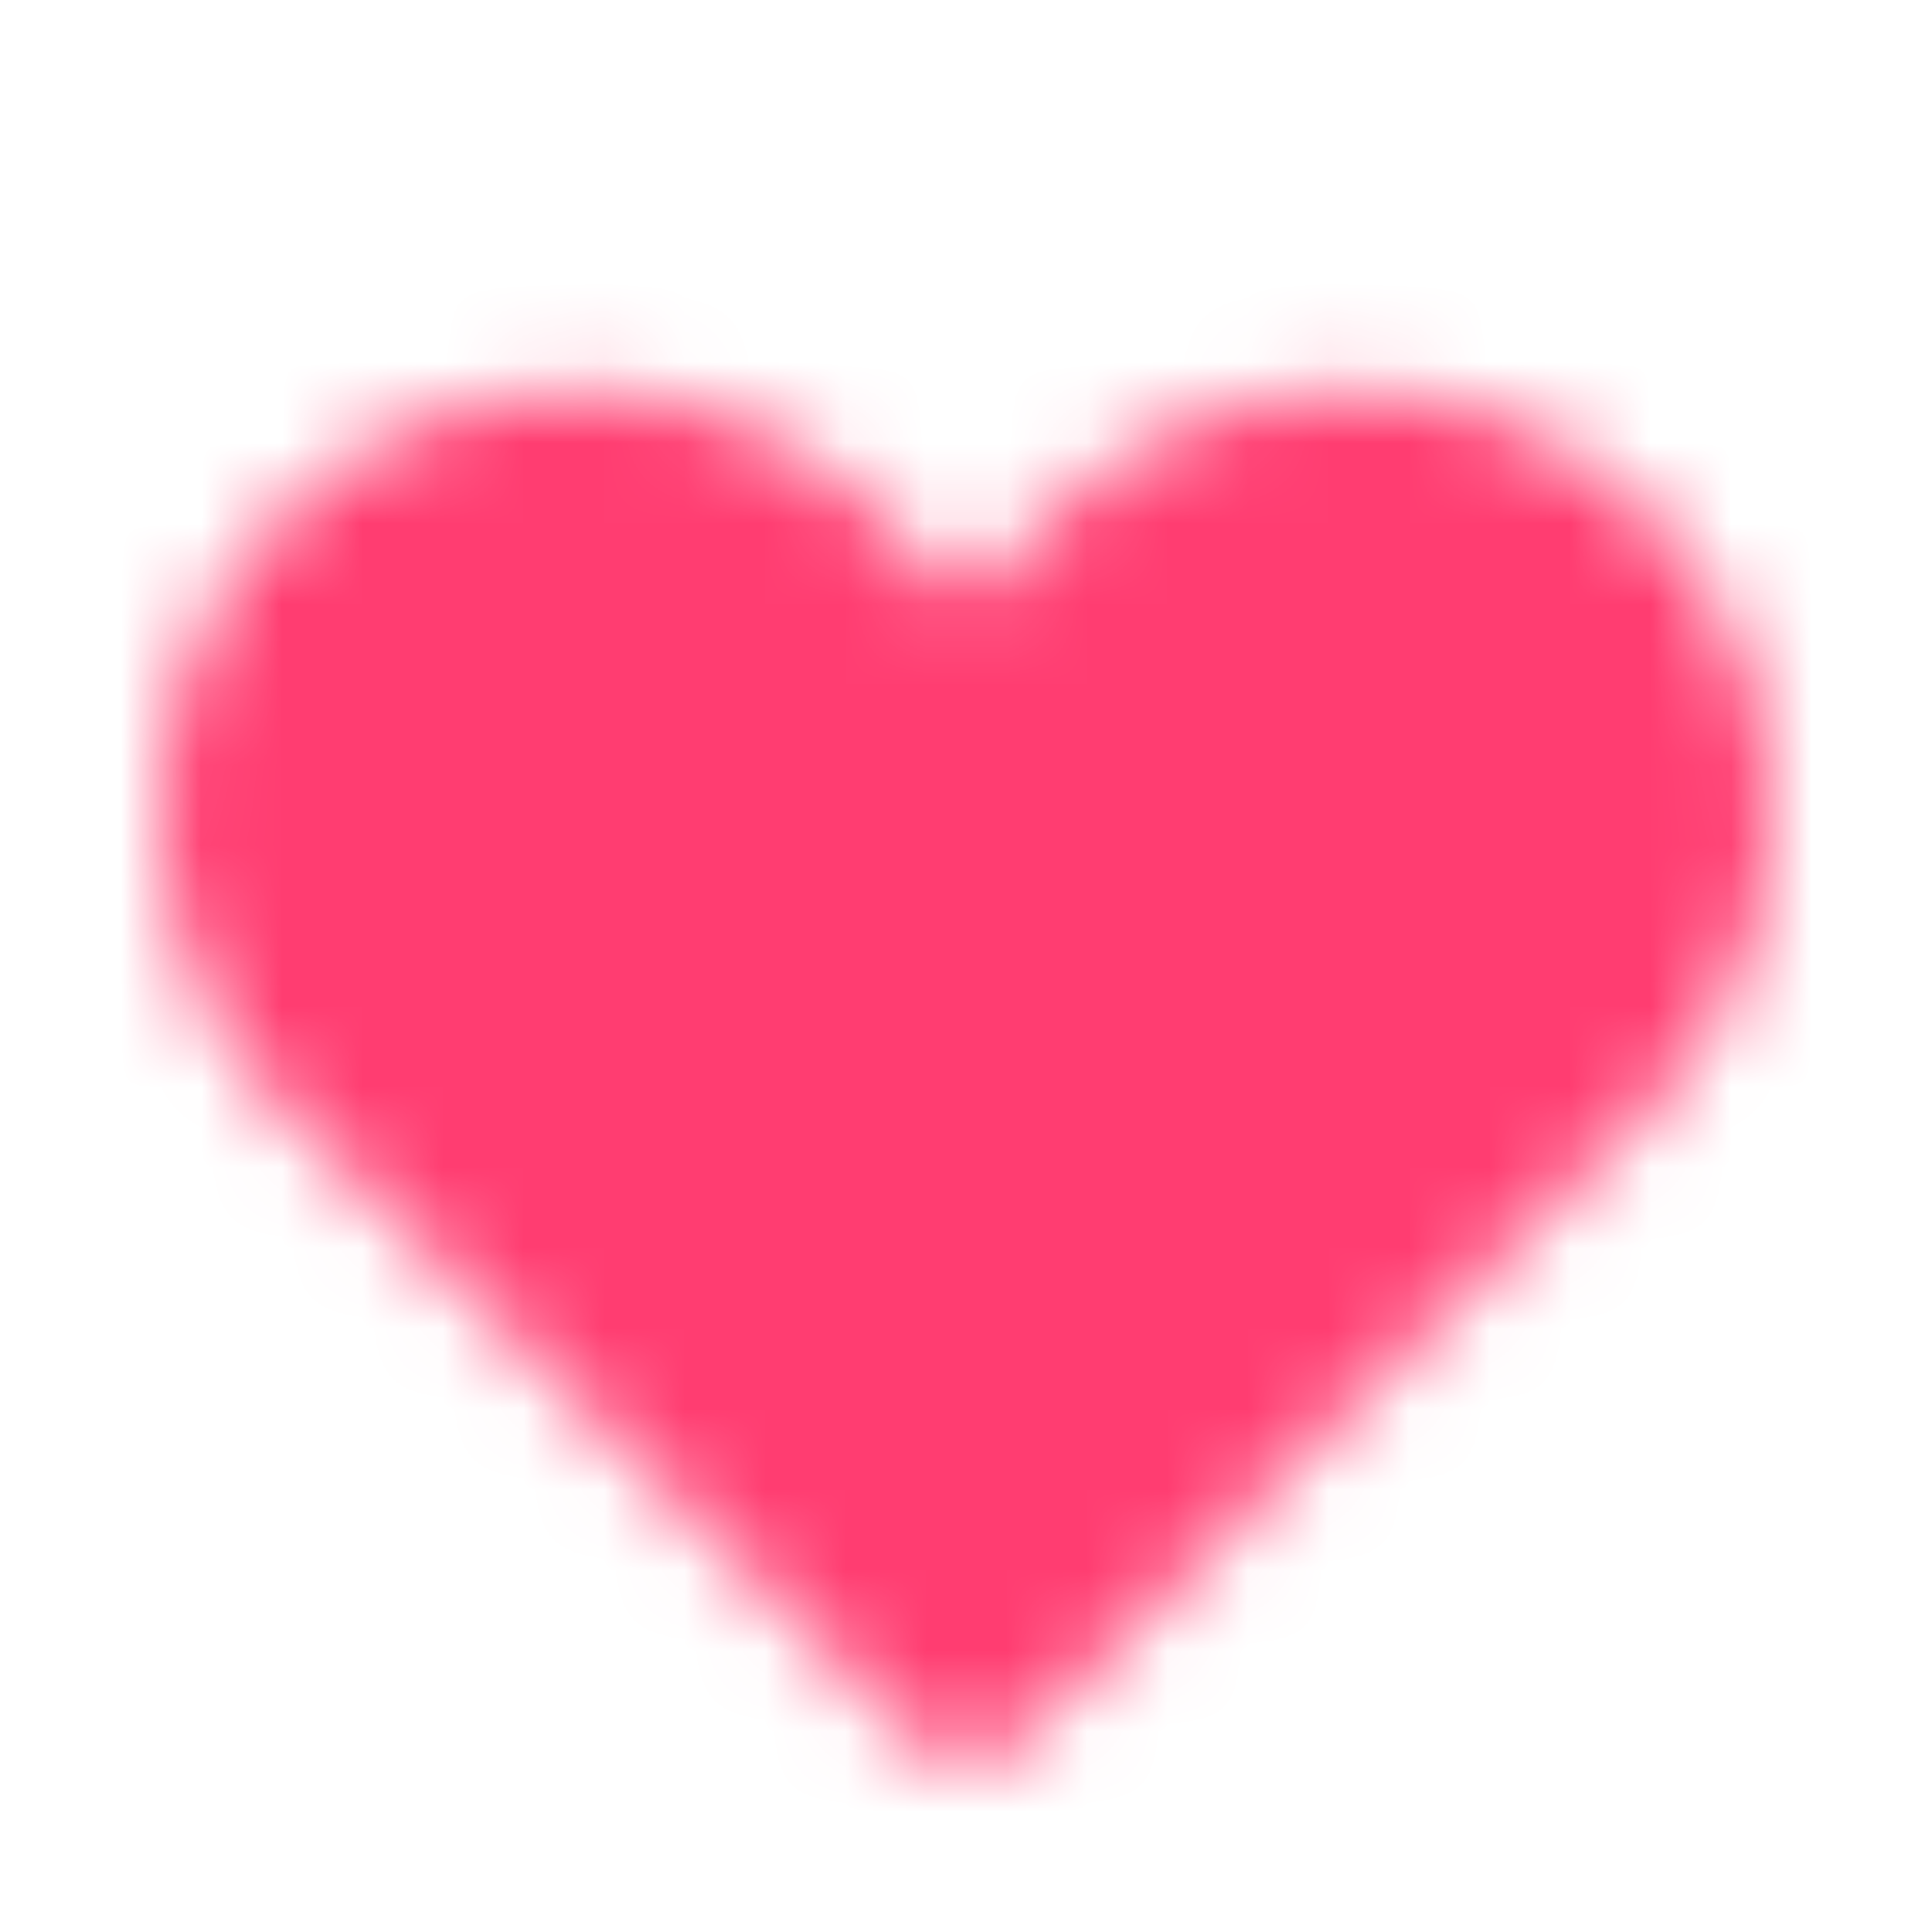 <svg width="24" height="24" viewBox="0 0 24 24" fill="none" xmlns="http://www.w3.org/2000/svg">
<mask id="mask0_2078_1463" style="mask-type:alpha" maskUnits="userSpaceOnUse" x="0" y="0" width="24" height="24">
<path fill-rule="evenodd" clip-rule="evenodd" d="M12 21.858C11.735 21.858 11.48 21.753 11.293 21.564L3.525 13.784C1.489 11.744 1.489 8.425 3.525 6.385C4.509 5.401 5.821 4.858 7.22 4.858C8.619 4.858 9.932 5.401 10.915 6.385L12 7.472L13.085 6.386C14.069 5.401 15.381 4.858 16.781 4.858C18.179 4.858 19.492 5.401 20.475 6.385C22.512 8.425 22.512 11.744 20.476 13.784L12.708 21.565C12.52 21.753 12.266 21.858 12 21.858Z" fill="#071435"/>
</mask>
<g mask="url(#mask0_2078_1463)">
<rect width="24" height="24" transform="translate(0 0.858)" fill="#FF3D71"/>
</g>
</svg>
